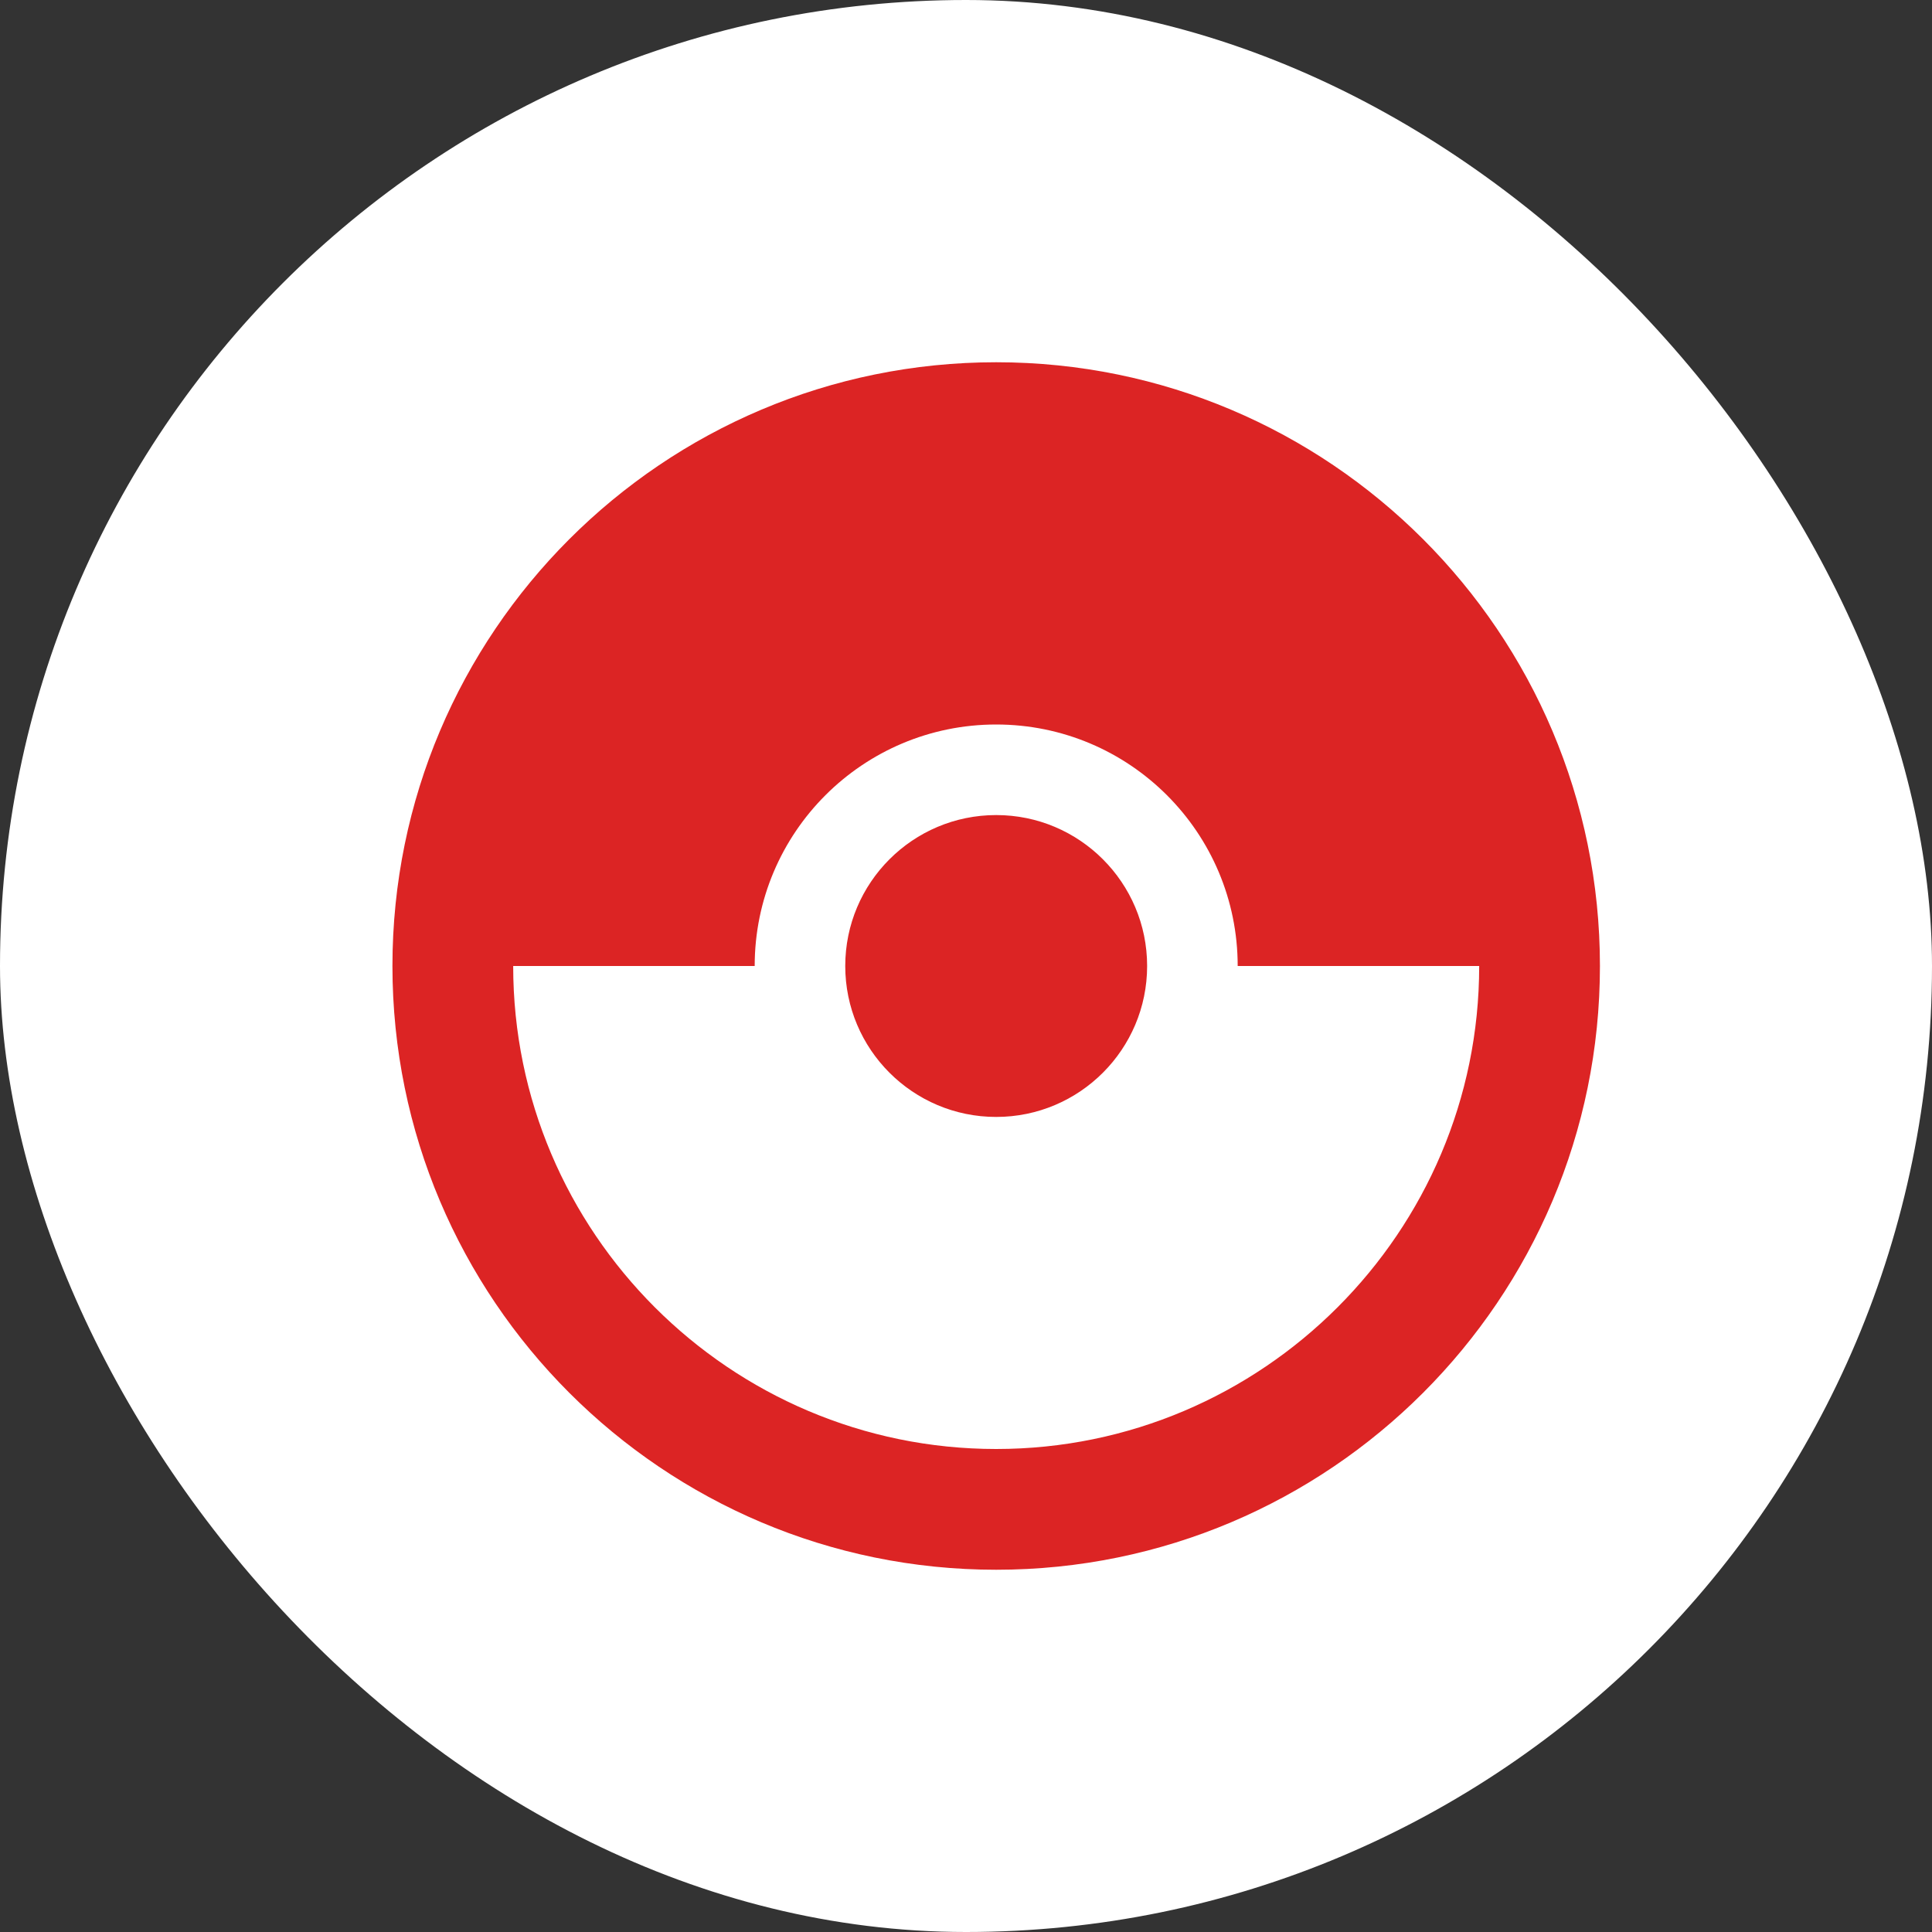 <svg width="40" height="40" viewBox="0 0 40 40" fill="none" xmlns="http://www.w3.org/2000/svg">
<rect x="0" y="0" width="40" height="40" fill="#333333" stroke="none"/>
<rect width="40" height="40" rx="20" fill="white"/>
<path d="M23.75 20C23.75 21.725 22.35 23.125 20.625 23.125C18.9 23.125 17.5 21.725 17.5 20C17.5 18.275 18.9 16.875 20.625 16.875C22.35 16.875 23.75 18.275 23.75 20ZM33.125 20C33.125 26.9 27.525 32.5 20.625 32.5C13.725 32.5 8.125 26.9 8.125 20C8.125 13.1 13.725 7.5 20.625 7.5C27.525 7.5 33.125 13.1 33.125 20ZM30.625 20H25.625C25.625 17.238 23.387 15 20.625 15C17.863 15 15.625 17.238 15.625 20H10.625C10.625 25.512 15.113 30 20.625 30C26.137 30 30.625 25.512 30.625 20Z" fill="#DC2424"/>
</svg>
